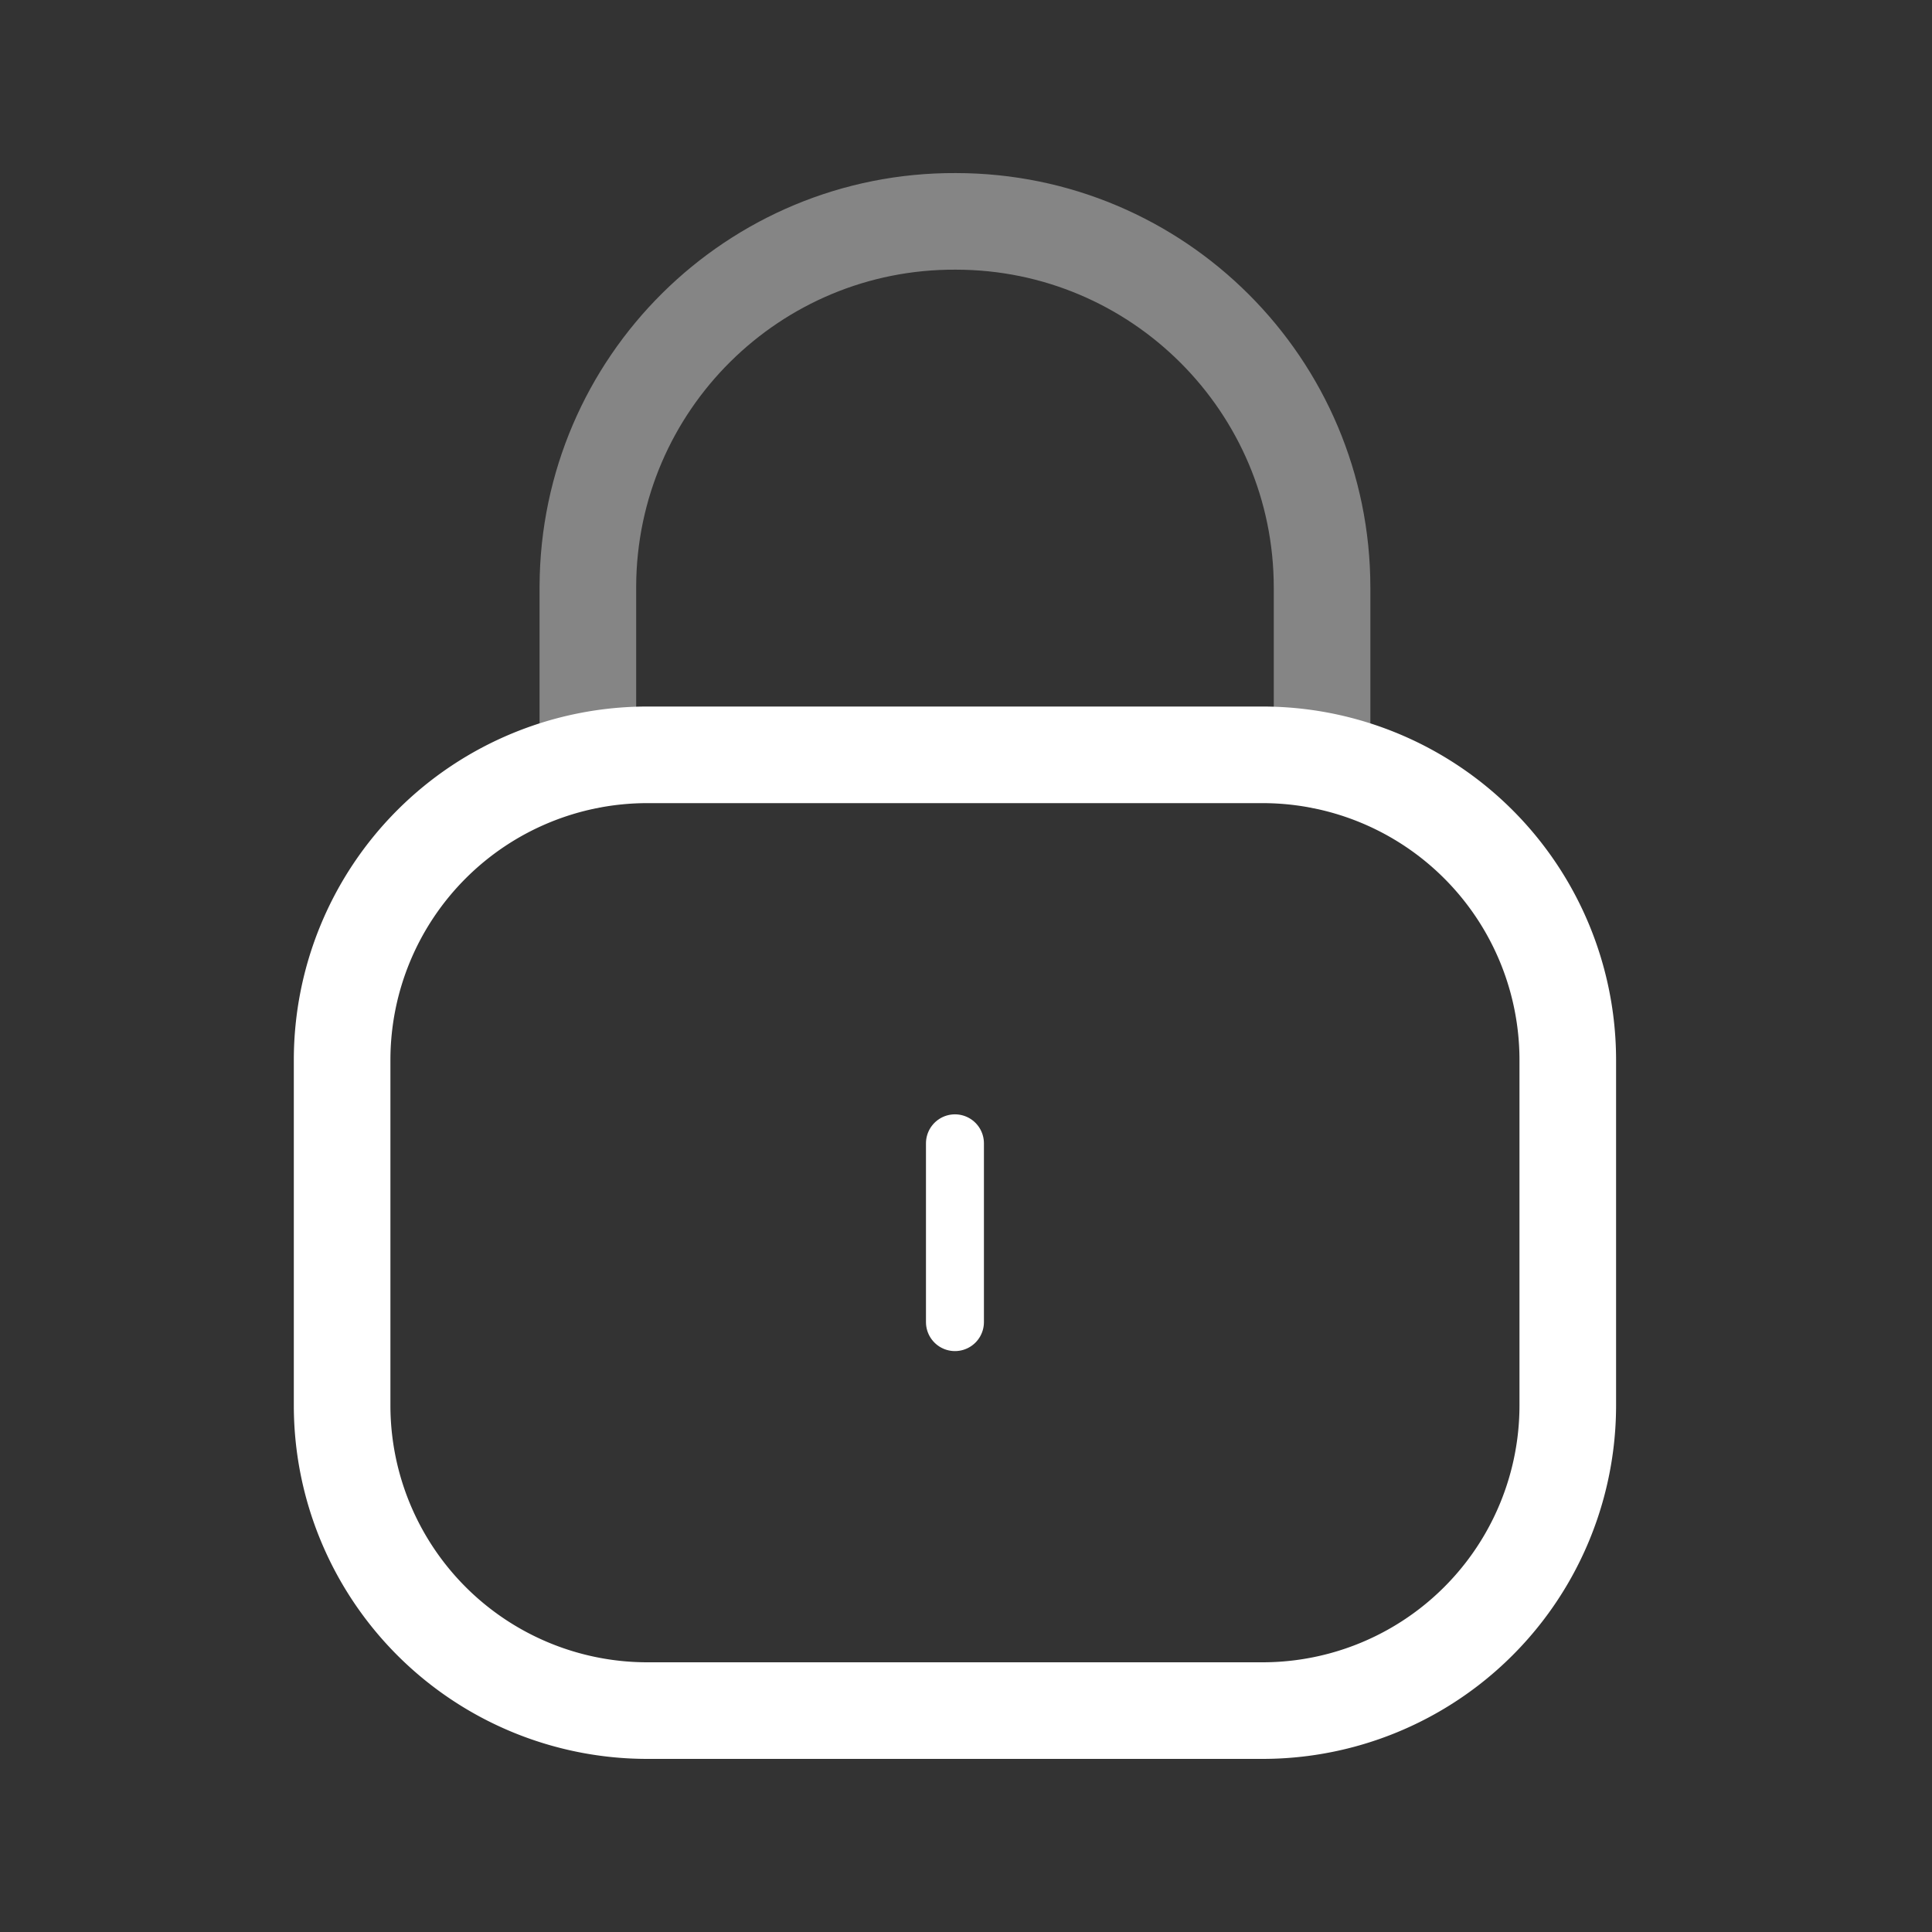 <svg width="50" height="50" viewBox="0 0 50 50" fill="none" xmlns="http://www.w3.org/2000/svg">
    <rect x="0" y="0" width="50" height="50" fill="#333333" stroke="none"/>
    <path opacity=".4" d="M34.215 19.683V15.21c0-5.235-4.246-9.481-9.481-9.481-5.235-.023-9.498 4.202-9.52 9.44v4.514" stroke="#fff" stroke-width="2.5" stroke-linecap="round" stroke-linejoin="round"/>
    <path clip-rule="evenodd" d="M32.673 44.27H16.754a7.9 7.9 0 0 1-7.9-7.9v-8.935a7.9 7.9 0 0 1 7.9-7.9h15.92a7.9 7.9 0 0 1 7.9 7.9v8.935a7.9 7.9 0 0 1-7.9 7.9z" stroke="#fff" stroke-width="2.5" stroke-linecap="round" stroke-linejoin="round"/>
    <path d="M24.714 29.589v4.627" stroke="#fff" stroke-width="1.5" stroke-linecap="round" stroke-linejoin="round"/>
</svg>
